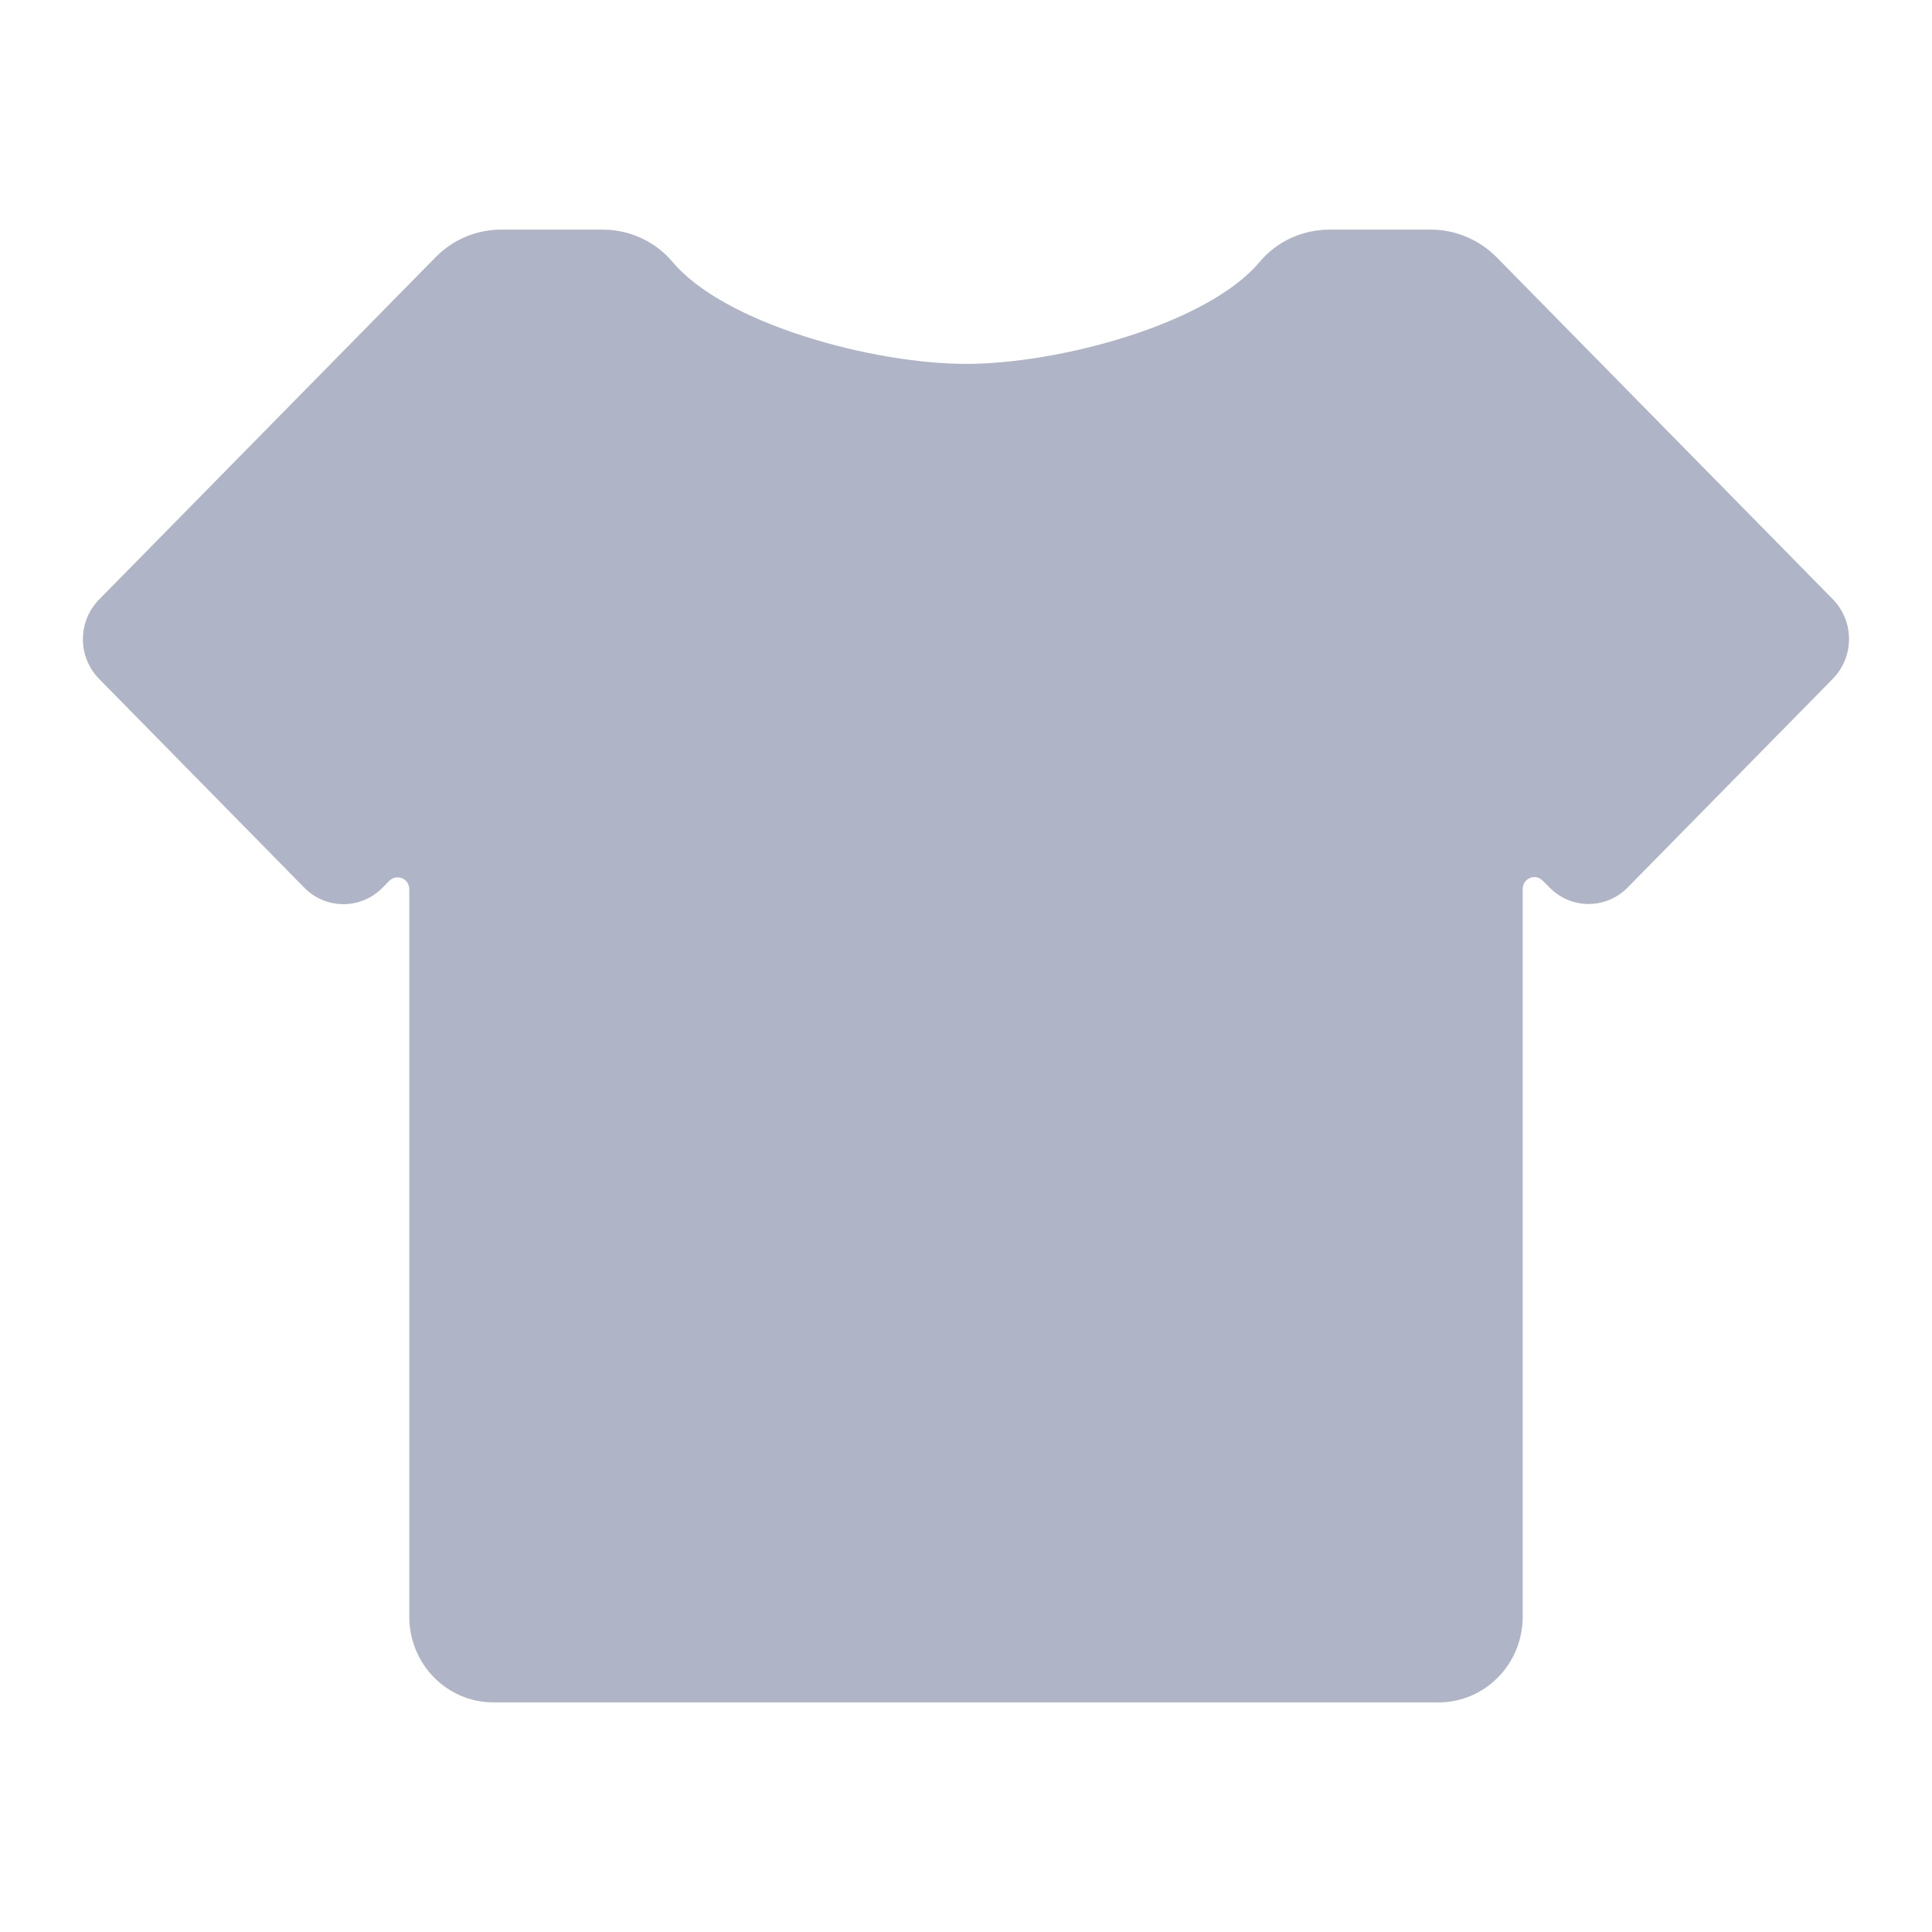 <svg width="20" height="20" viewBox="0 0 20 20" fill="none" xmlns="http://www.w3.org/2000/svg">
<path d="M14.812 2.377H13.764C13.486 2.377 13.219 2.497 13.04 2.711C12.504 3.352 10.968 3.767 10.001 3.767C9.034 3.767 7.498 3.352 6.962 2.711C6.781 2.497 6.515 2.377 6.238 2.377H5.188C4.933 2.377 4.689 2.479 4.508 2.664L1.027 6.205C0.802 6.433 0.802 6.801 1.027 7.029L3.15 9.189C3.374 9.417 3.736 9.417 3.96 9.189L4.03 9.118C4.107 9.042 4.237 9.095 4.237 9.205V16.736C4.237 17.226 4.626 17.623 5.108 17.623H14.892C15.373 17.623 15.763 17.226 15.763 16.736V9.203C15.763 9.093 15.892 9.038 15.969 9.116L16.04 9.187C16.264 9.415 16.626 9.415 16.85 9.187L18.973 7.027C19.197 6.799 19.197 6.431 18.973 6.203L15.492 2.662C15.311 2.48 15.065 2.377 14.812 2.377V2.377Z" fill="#AFB4C7"/>
</svg>
